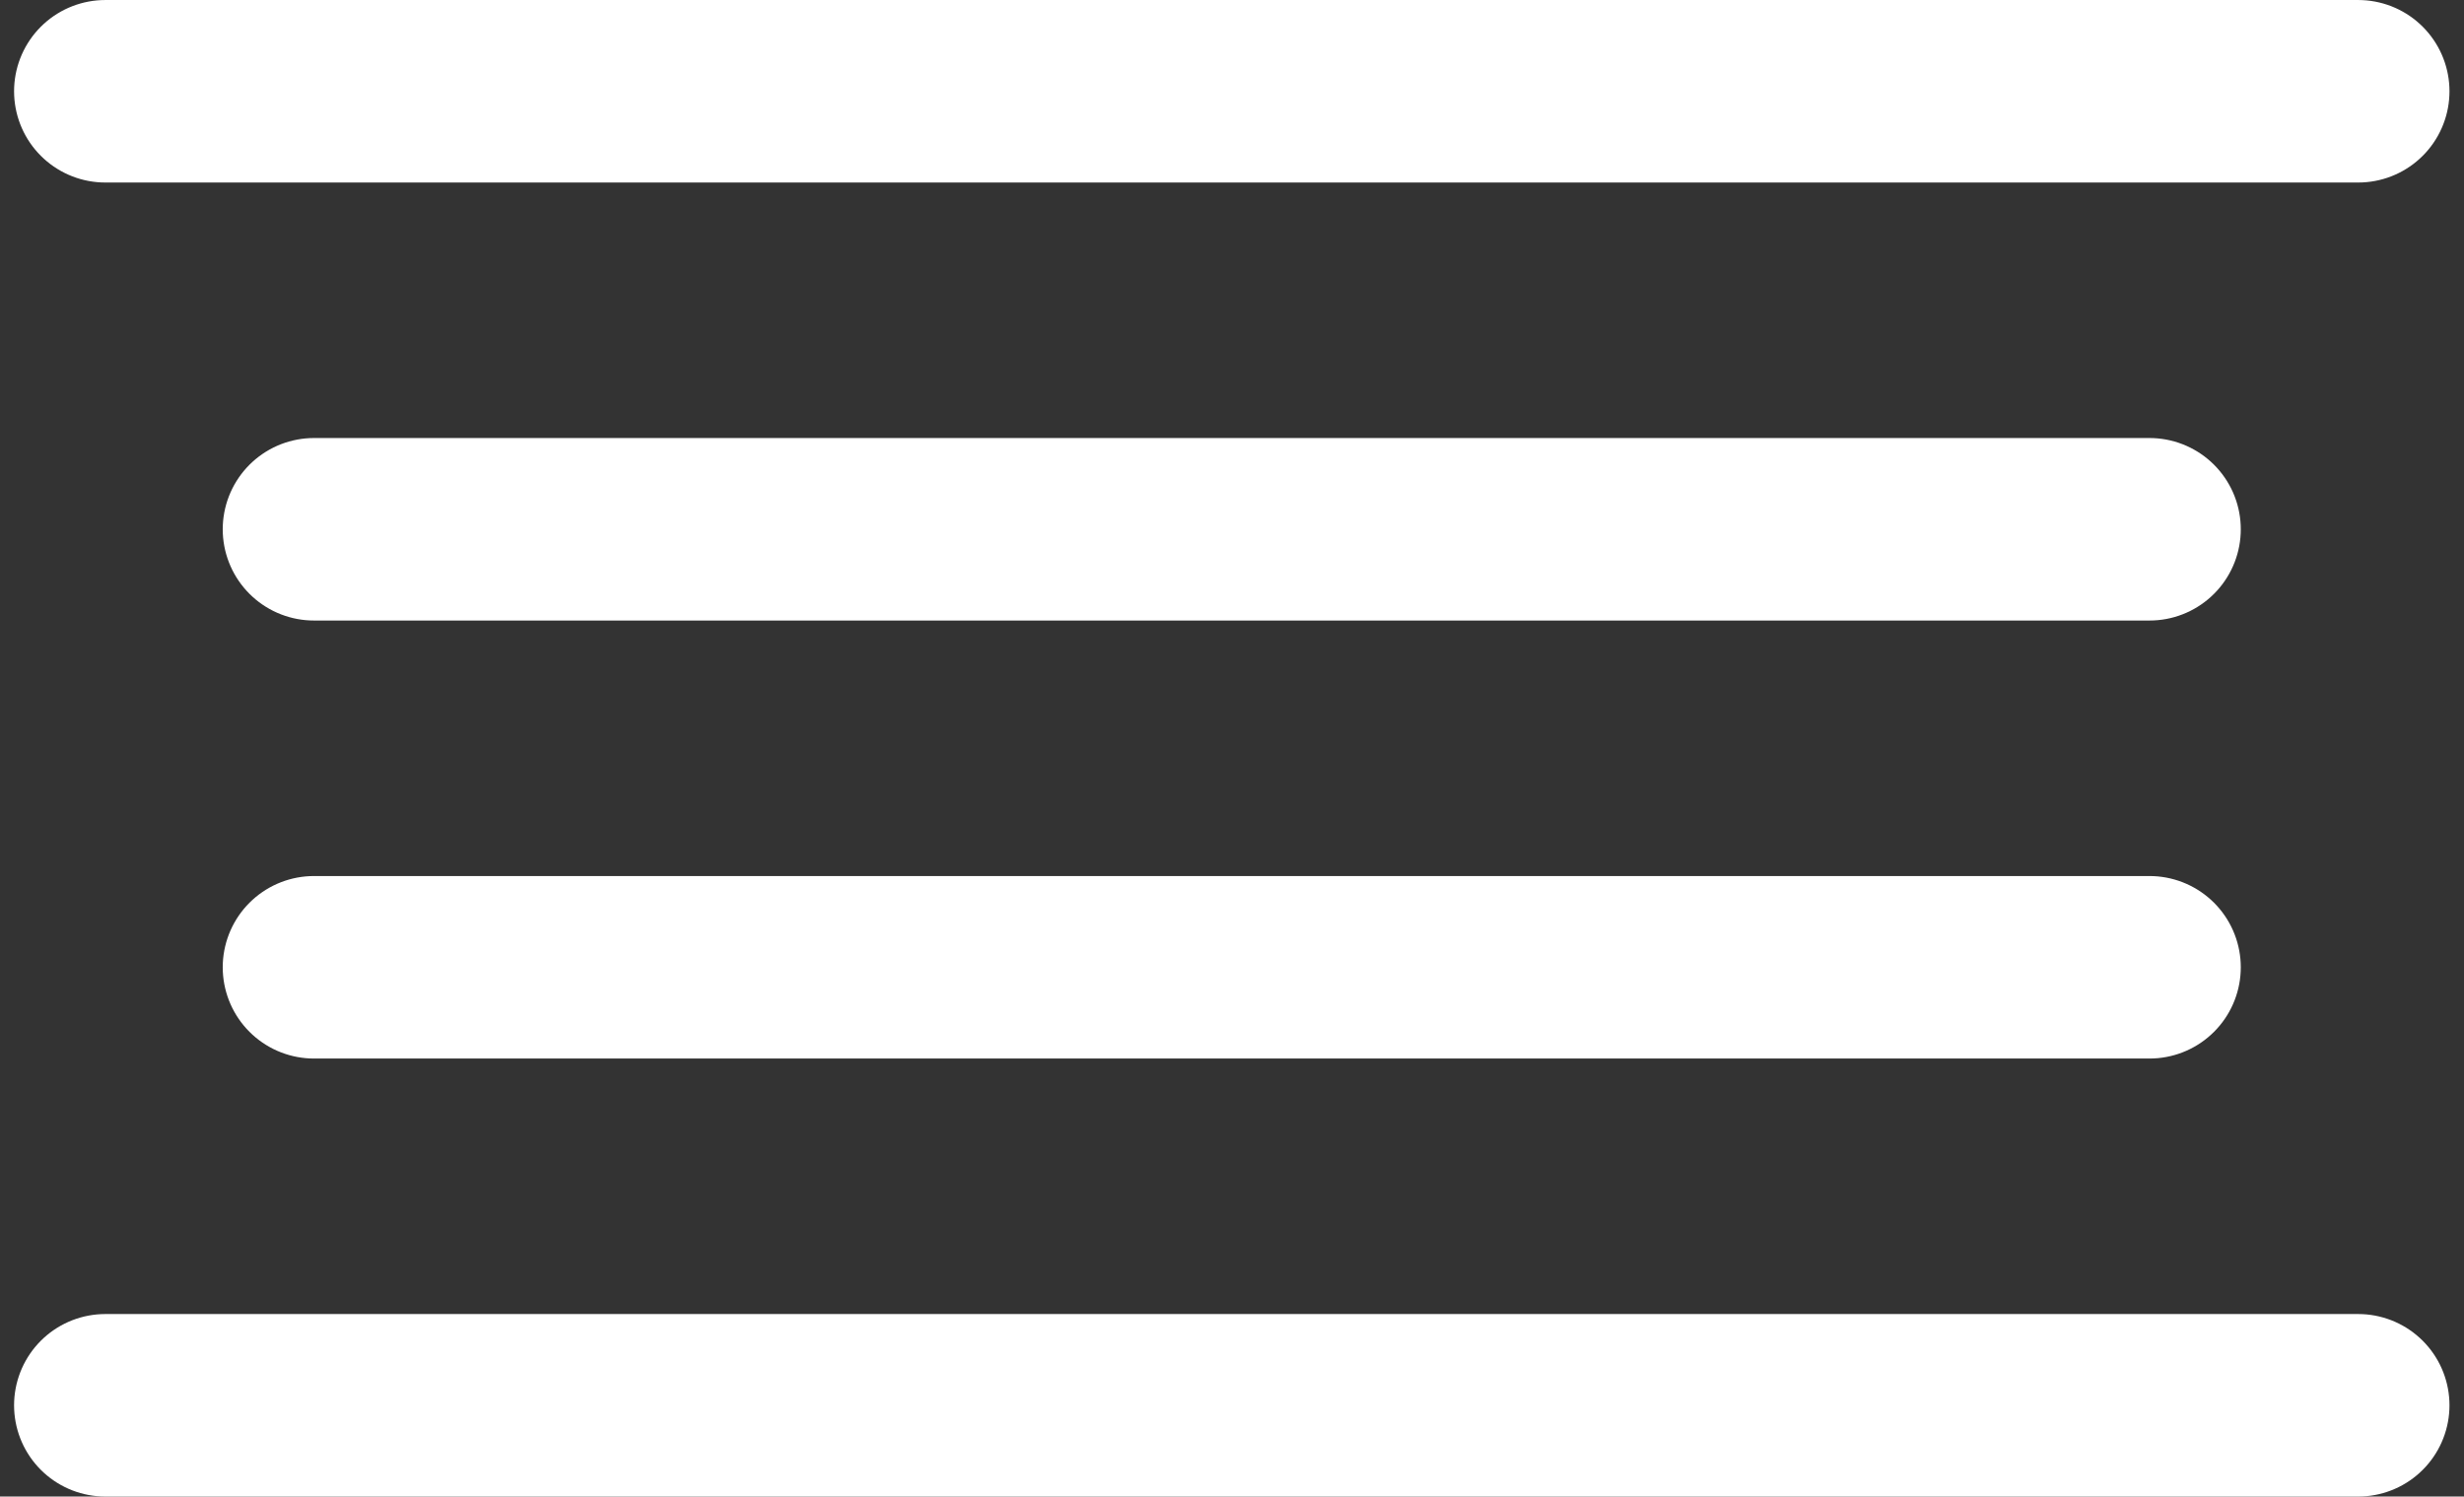 <svg width="135" height="82" viewBox="0 0 135 82" fill="none" xmlns="http://www.w3.org/2000/svg">
<rect x="0" y="0" width="135" height="82" fill="#333333" stroke="none"/>
<path d="M5.771 5.001H129.204M17.203 29.001H117.77M17.203 53.001H117.77M5.771 77.001H129.204" stroke="white" stroke-width="10" stroke-linecap="round"/>
</svg>
